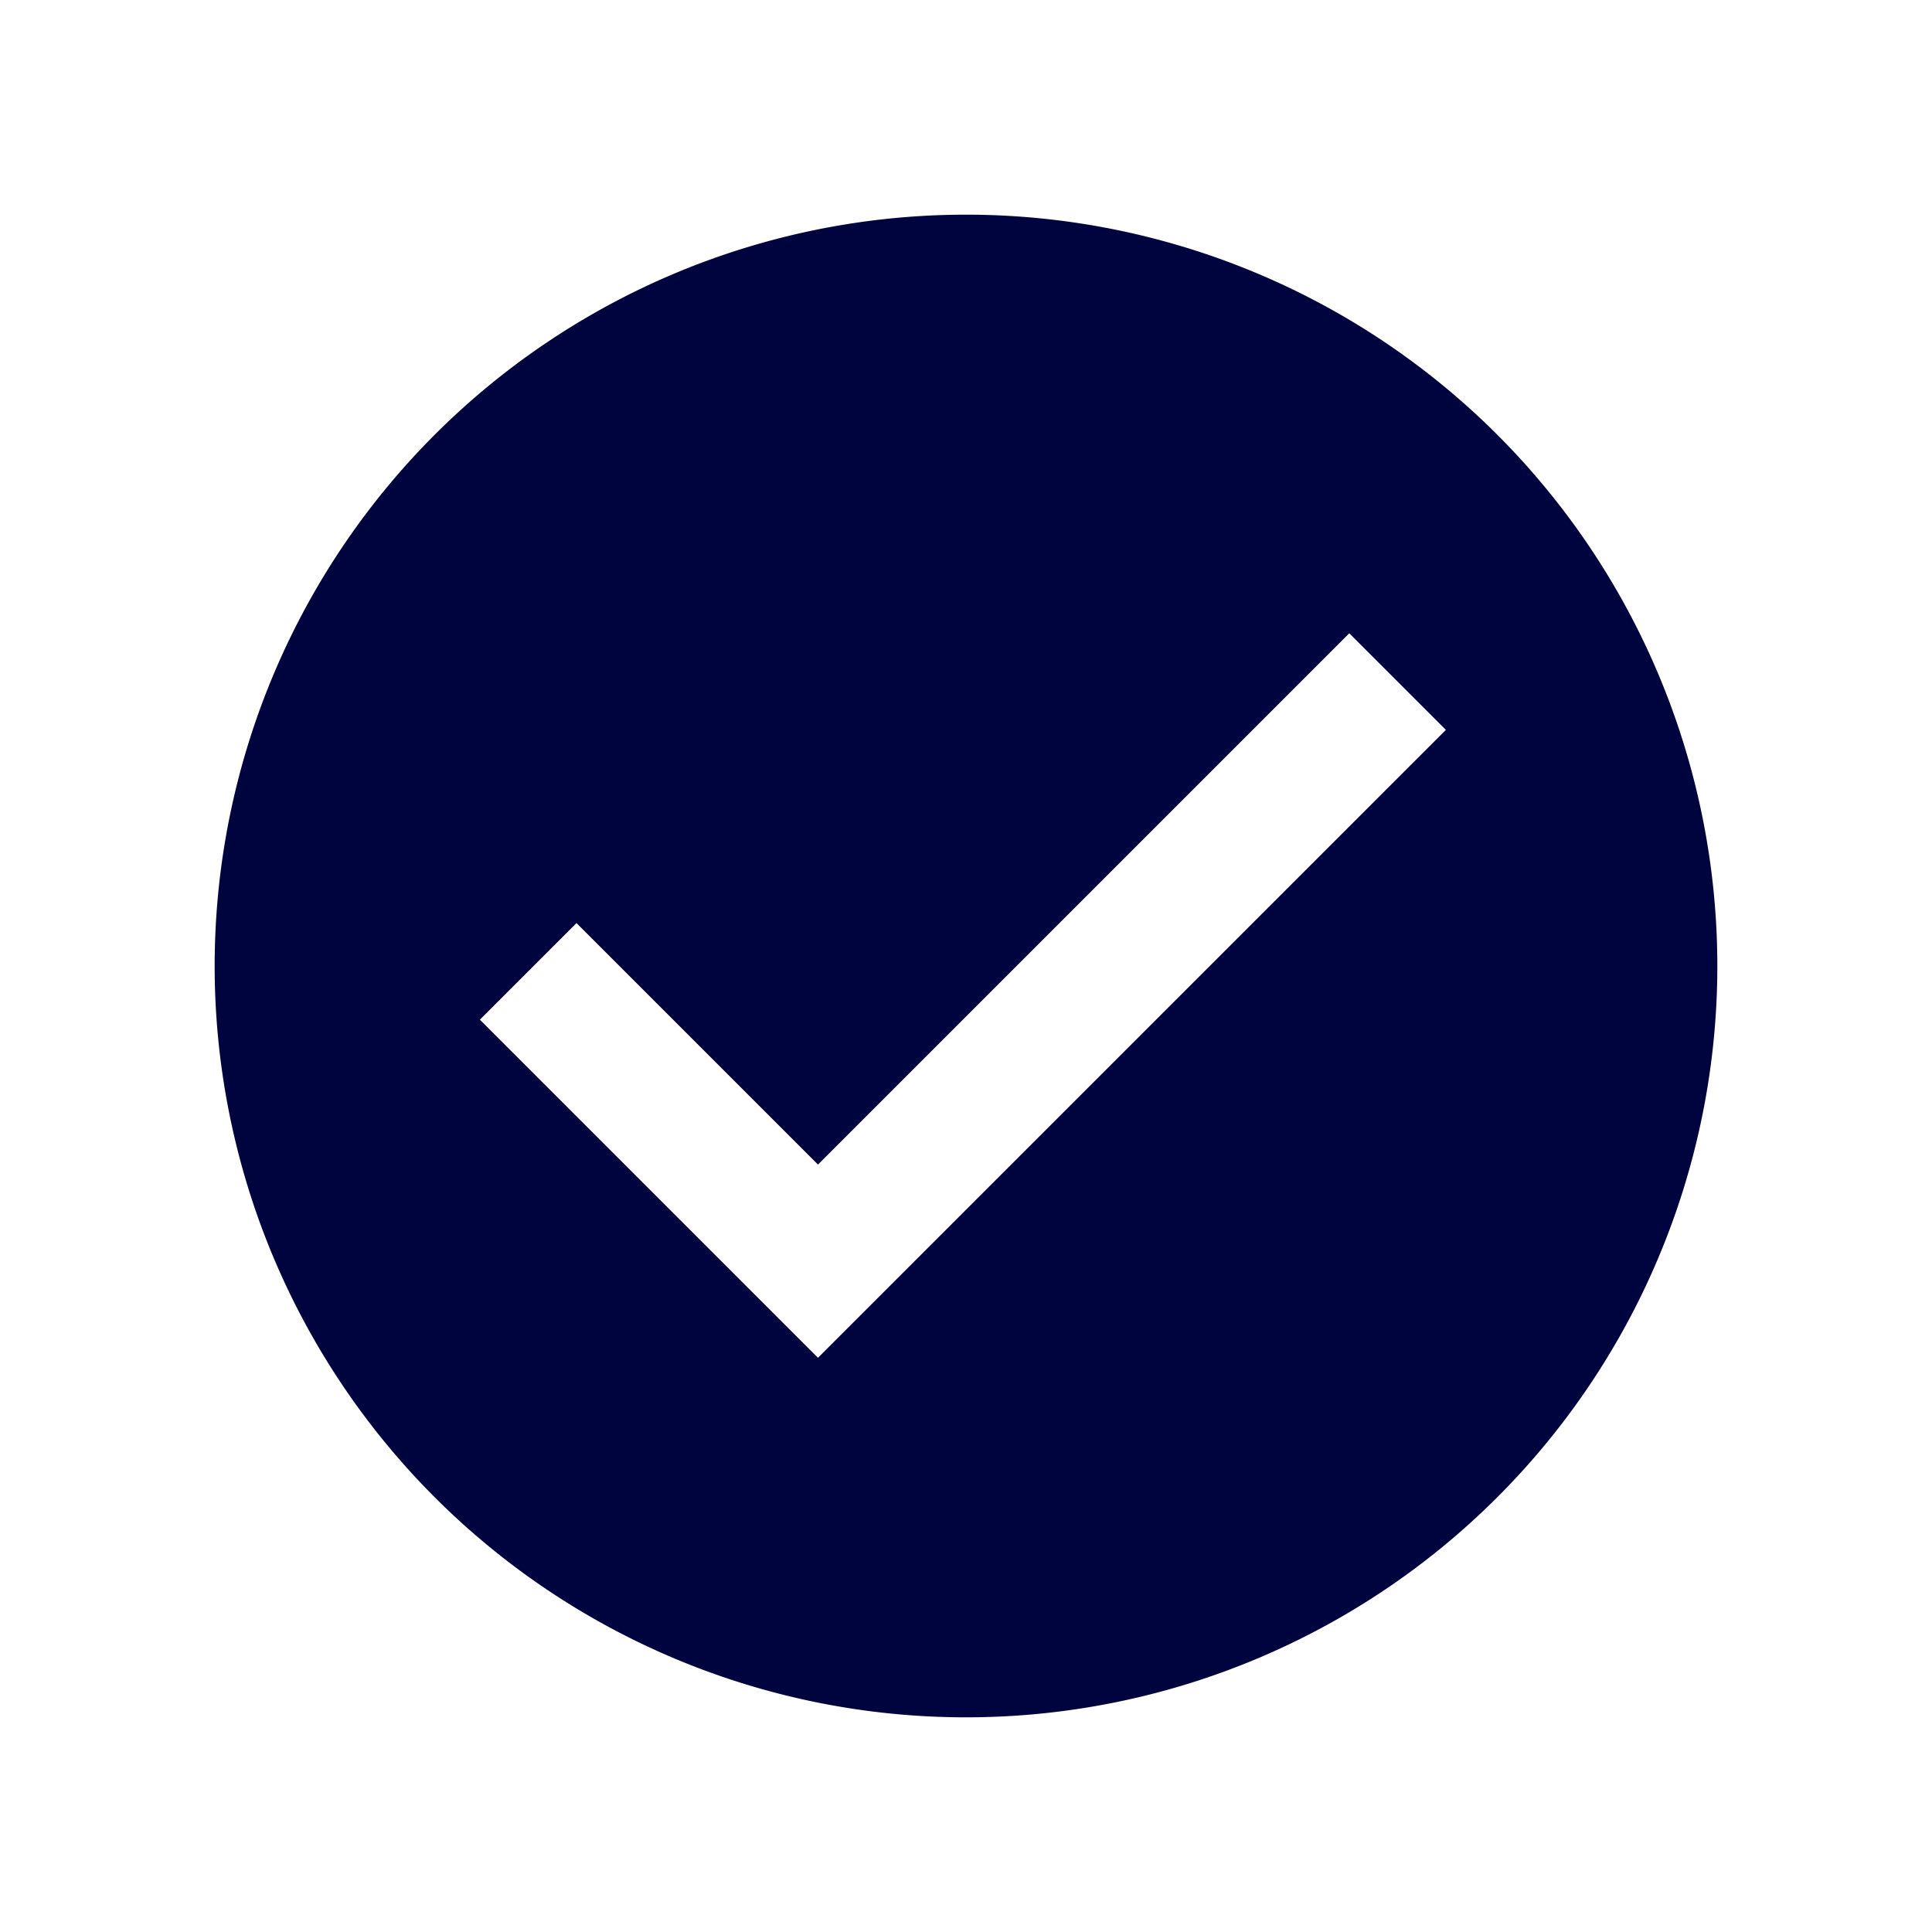 <svg xmlns="http://www.w3.org/2000/svg" xmlns:xlink="http://www.w3.org/1999/xlink" width="36" height="36" viewBox="0 0 36 36"><defs><clipPath id="b"><rect width="36" height="36"/></clipPath></defs><g id="a" clip-path="url(#b)"><path d="M535.205,940.589a14,14,0,1,0,14,14A14,14,0,0,0,535.205,940.589Zm-2.758,21.3-6.3-6.3,1.8-1.8,4.5,4.5,9.9-9.9,1.8,1.8Z" transform="translate(-517.205 -936.589)" fill="#00043e"/></g></svg>